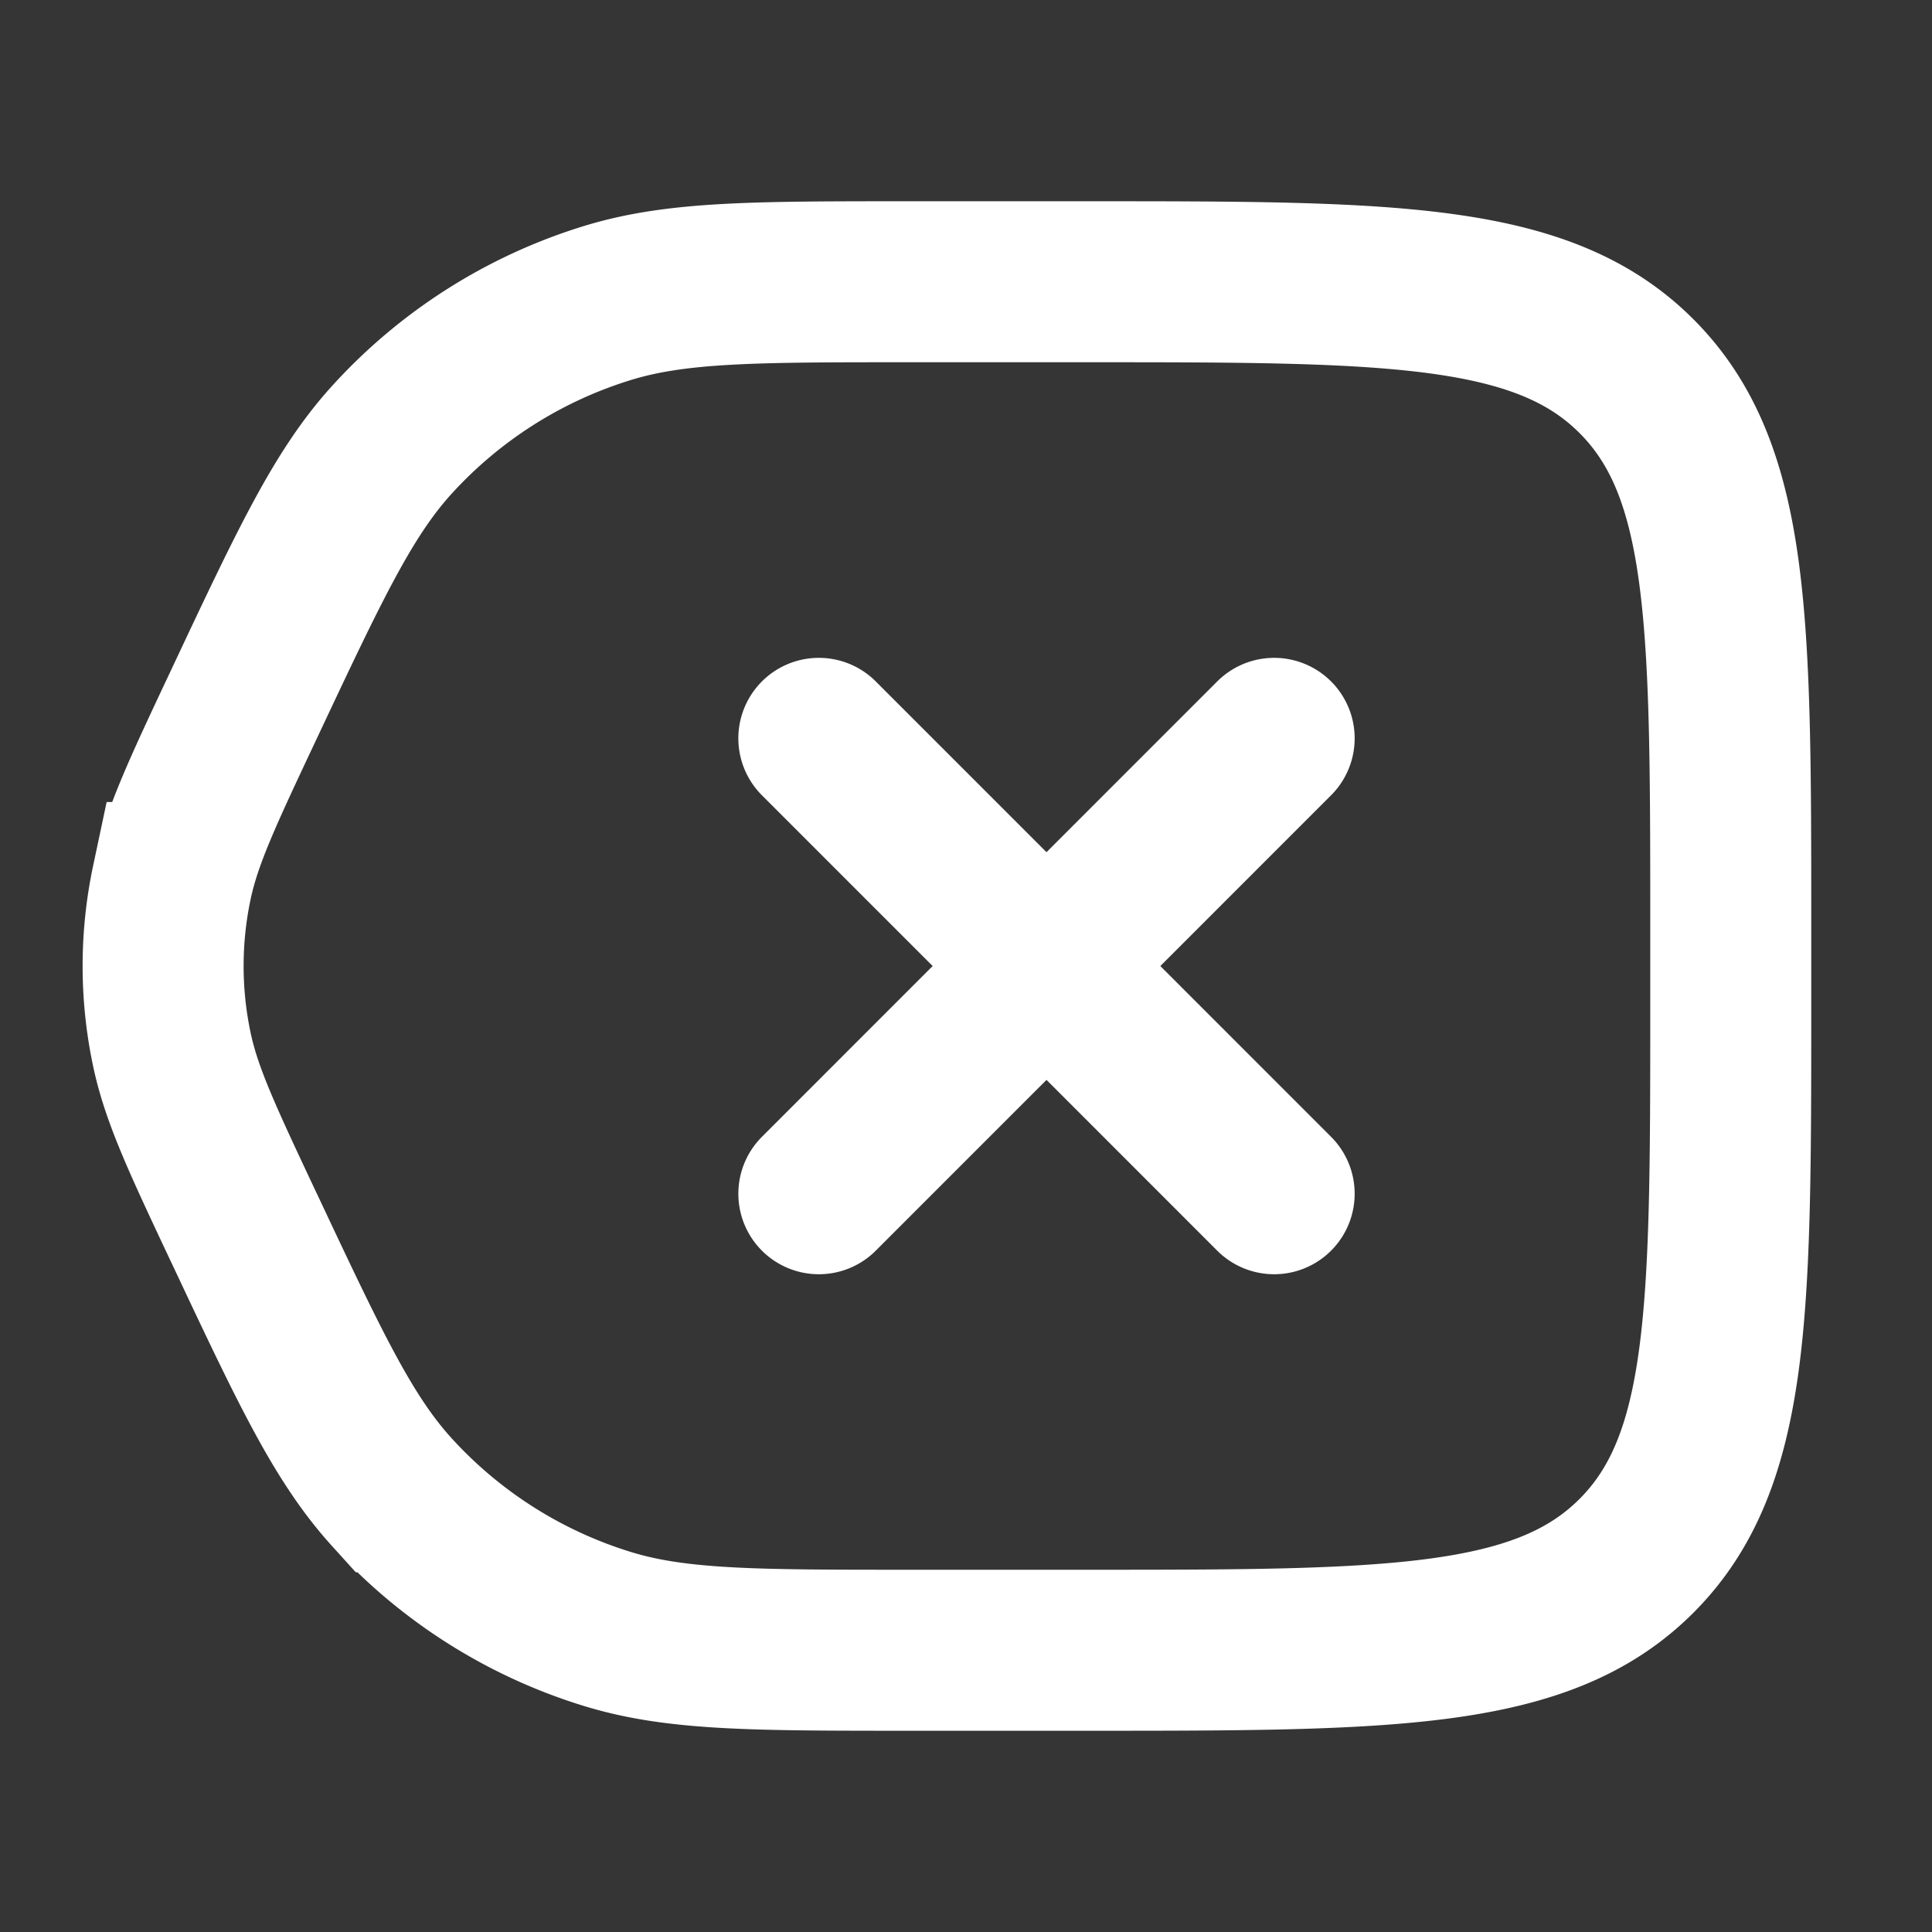 <svg xmlns="http://www.w3.org/2000/svg" width="24" height="24" fill="none"><rect width="100%" height="100%" fill="#333333" stroke="none"/><path fill="#fff" fill-opacity=".01" d="M24 0v24H0V0z"/><path stroke="#FFFFFF" stroke-linecap="round" stroke-width="2" d="m10.172 14.829 5.656-5.657m0 5.657-5.656-5.657m-7.144 6.074v0c.822 1.747 1.233 2.62 1.835 3.285a6 6 0 0 0 2.69 1.707c.858.262 1.823.262 3.753.262H13.5c3.771 0 5.657 0 6.828-1.172C21.5 18.157 21.5 16.271 21.5 12.5v-1c0-3.771 0-5.657-1.172-6.828C19.157 3.5 17.271 3.5 13.5 3.5h-2.194c-1.93 0-2.895 0-3.753.262a6 6 0 0 0-2.69 1.707c-.602.665-1.013 1.538-1.835 3.285v0c-.515 1.094-.773 1.642-.893 2.209a5 5 0 0 0 0 2.074c.12.567.378 1.115.893 2.21Z"/></svg>